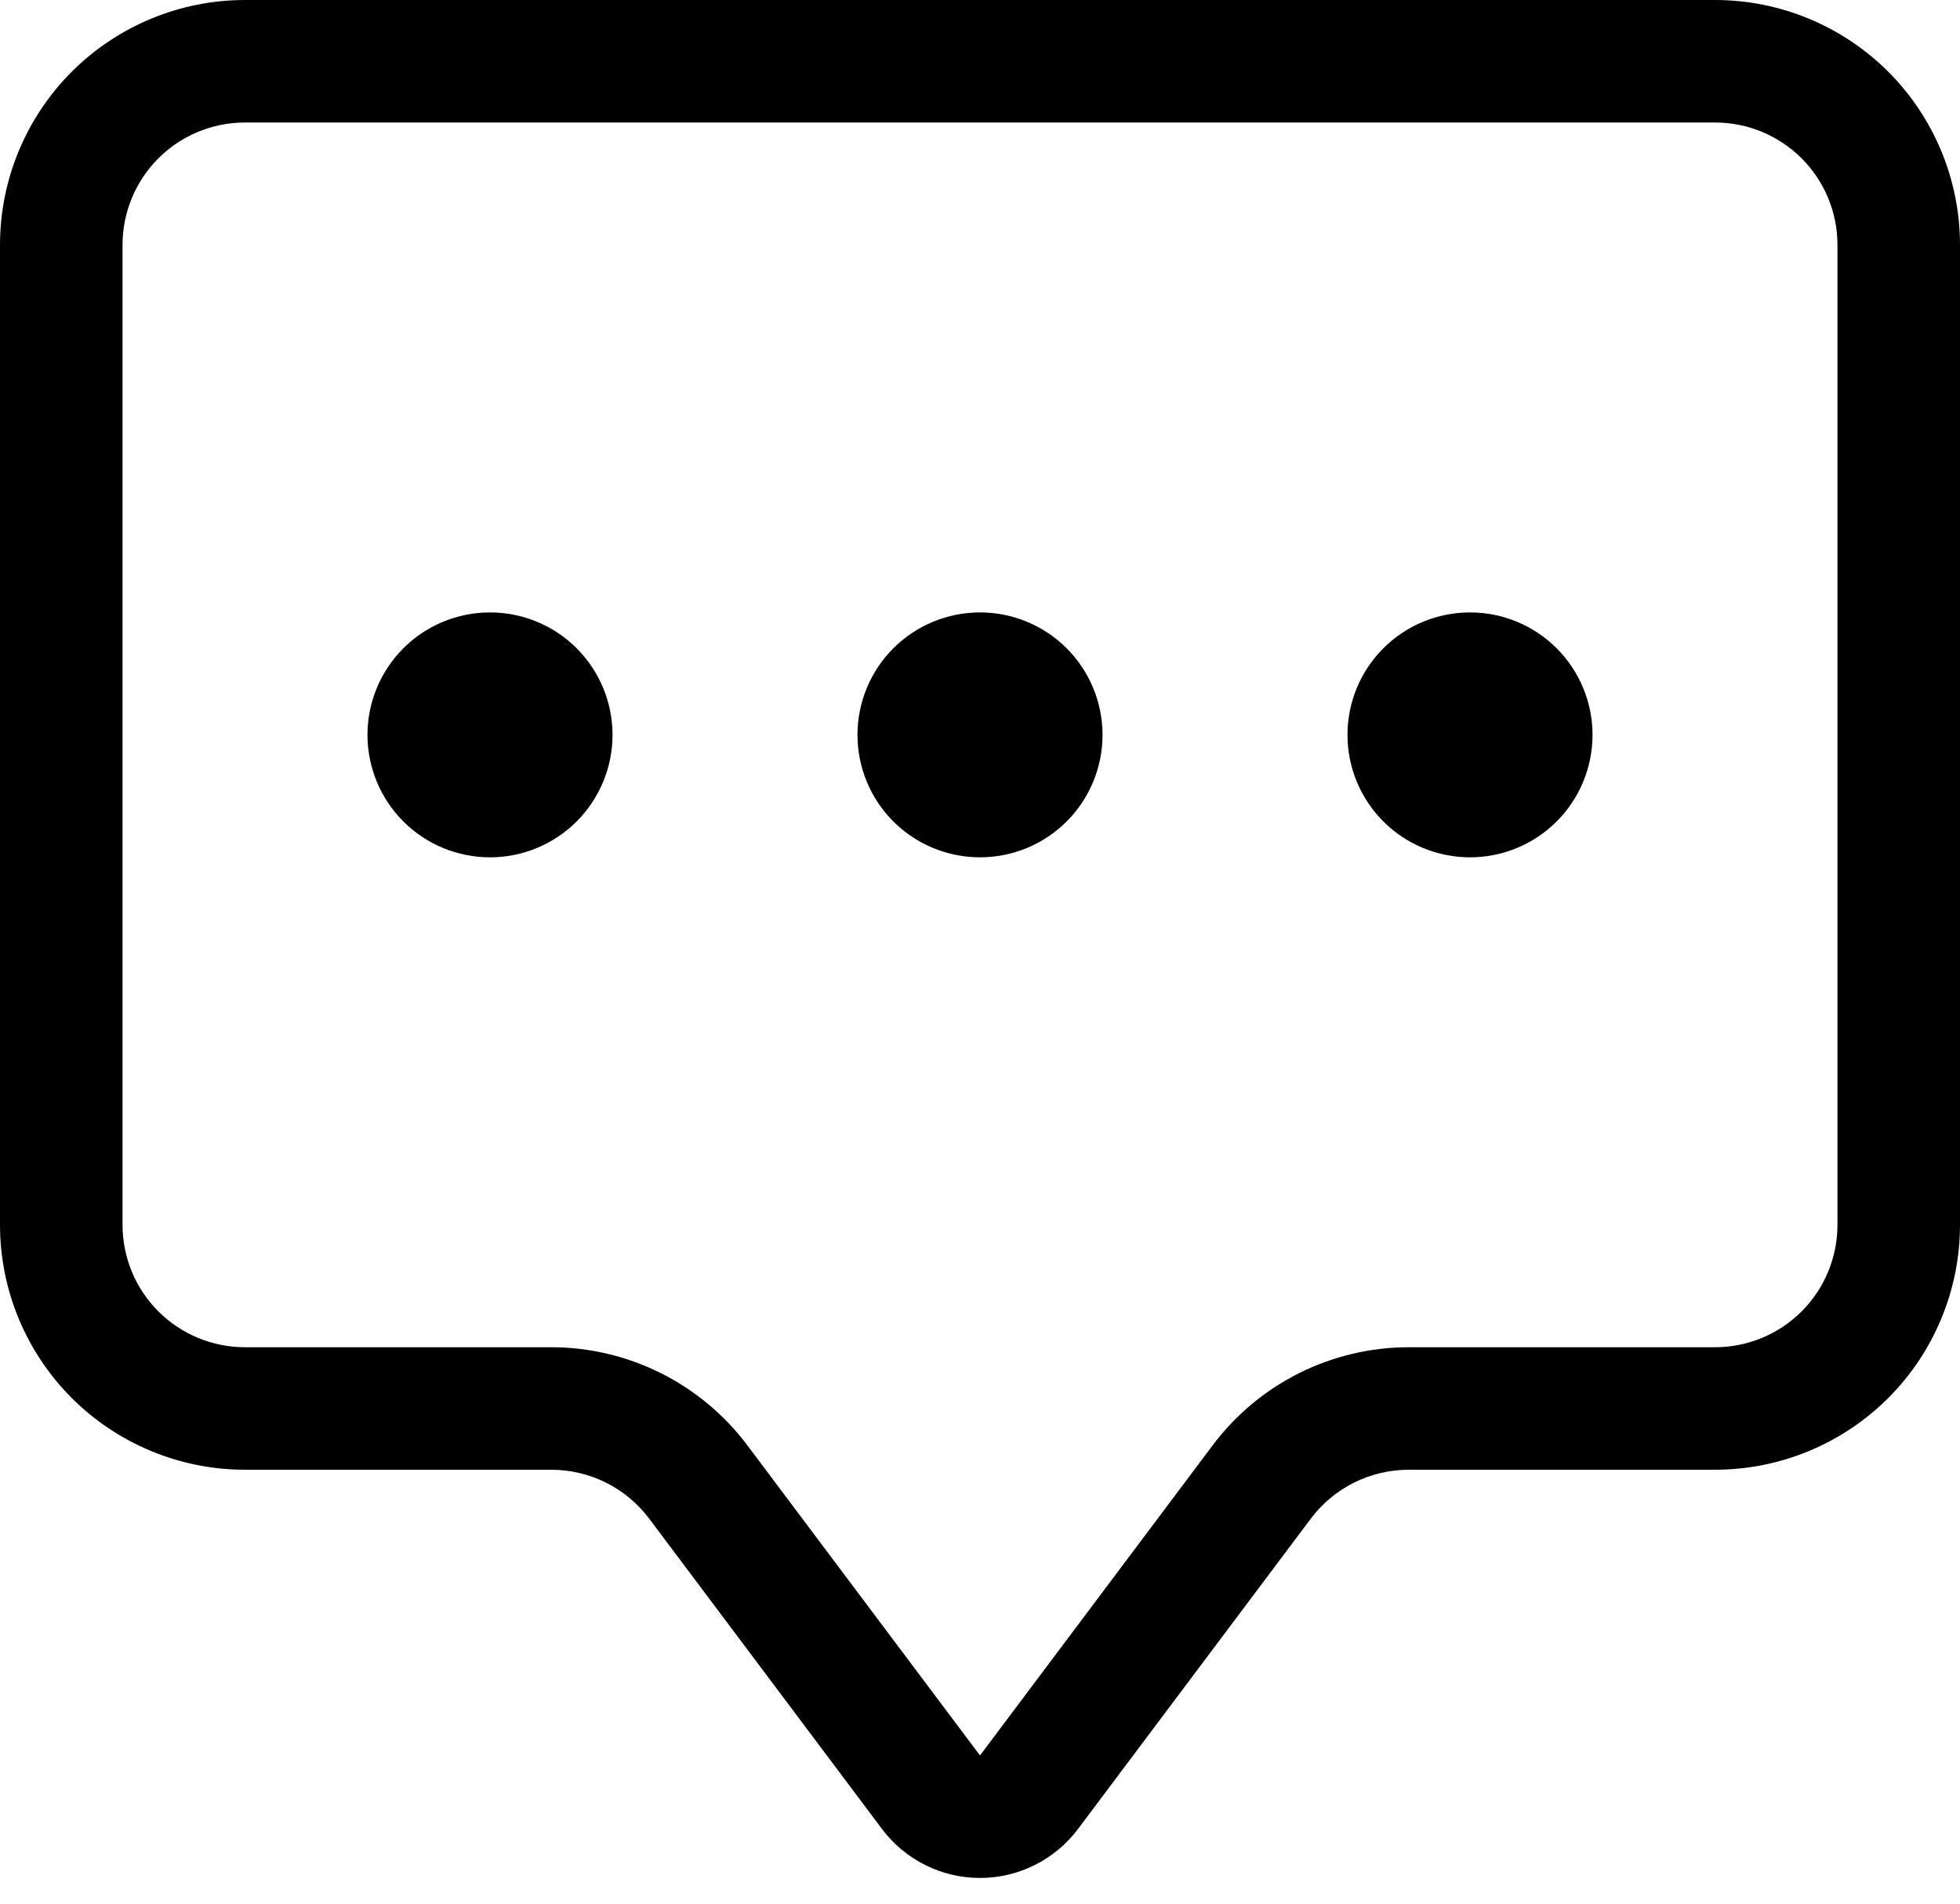<svg width="35" height="34" viewBox="0 0 35 34" fill="none" xmlns="http://www.w3.org/2000/svg">
<path fill-rule="evenodd" clip-rule="evenodd" d="M30.625 2.188H4.375C3.795 2.188 3.238 2.418 2.828 2.828C2.418 3.238 2.188 3.795 2.188 4.375V21.875C2.188 22.455 2.418 23.012 2.828 23.422C3.238 23.832 3.795 24.062 4.375 24.062H9.844C10.523 24.062 11.193 24.221 11.8 24.524C12.408 24.828 12.936 25.269 13.344 25.812L17.5 31.353L21.656 25.812C22.064 25.269 22.592 24.828 23.2 24.524C23.807 24.221 24.477 24.062 25.156 24.062H30.625C31.205 24.062 31.762 23.832 32.172 23.422C32.582 23.012 32.812 22.455 32.812 21.875V4.375C32.812 3.795 32.582 3.238 32.172 2.828C31.762 2.418 31.205 2.188 30.625 2.188ZM4.375 0C3.215 0 2.102 0.461 1.281 1.281C0.461 2.102 0 3.215 0 4.375L0 21.875C0 23.035 0.461 24.148 1.281 24.969C2.102 25.789 3.215 26.25 4.375 26.25H9.844C10.183 26.25 10.518 26.329 10.822 26.481C11.126 26.633 11.39 26.853 11.594 27.125L15.75 32.666C15.954 32.938 16.218 33.158 16.522 33.31C16.826 33.462 17.16 33.541 17.5 33.541C17.84 33.541 18.174 33.462 18.478 33.31C18.782 33.158 19.046 32.938 19.25 32.666L23.406 27.125C23.61 26.853 23.874 26.633 24.178 26.481C24.482 26.329 24.817 26.25 25.156 26.25H30.625C31.785 26.25 32.898 25.789 33.719 24.969C34.539 24.148 35 23.035 35 21.875V4.375C35 3.215 34.539 2.102 33.719 1.281C32.898 0.461 31.785 0 30.625 0L4.375 0Z" fill="black"/>
<path d="M10.938 13.125C10.938 13.705 10.707 14.262 10.297 14.672C9.887 15.082 9.33 15.312 8.75 15.312C8.17 15.312 7.613 15.082 7.203 14.672C6.793 14.262 6.562 13.705 6.562 13.125C6.562 12.545 6.793 11.988 7.203 11.578C7.613 11.168 8.17 10.938 8.75 10.938C9.33 10.938 9.887 11.168 10.297 11.578C10.707 11.988 10.938 12.545 10.938 13.125ZM19.688 13.125C19.688 13.705 19.457 14.262 19.047 14.672C18.637 15.082 18.08 15.312 17.5 15.312C16.92 15.312 16.363 15.082 15.953 14.672C15.543 14.262 15.312 13.705 15.312 13.125C15.312 12.545 15.543 11.988 15.953 11.578C16.363 11.168 16.92 10.938 17.5 10.938C18.08 10.938 18.637 11.168 19.047 11.578C19.457 11.988 19.688 12.545 19.688 13.125ZM28.438 13.125C28.438 13.705 28.207 14.262 27.797 14.672C27.387 15.082 26.83 15.312 26.25 15.312C25.67 15.312 25.113 15.082 24.703 14.672C24.293 14.262 24.062 13.705 24.062 13.125C24.062 12.545 24.293 11.988 24.703 11.578C25.113 11.168 25.67 10.938 26.25 10.938C26.83 10.938 27.387 11.168 27.797 11.578C28.207 11.988 28.438 12.545 28.438 13.125Z" fill="black"/>
</svg>
